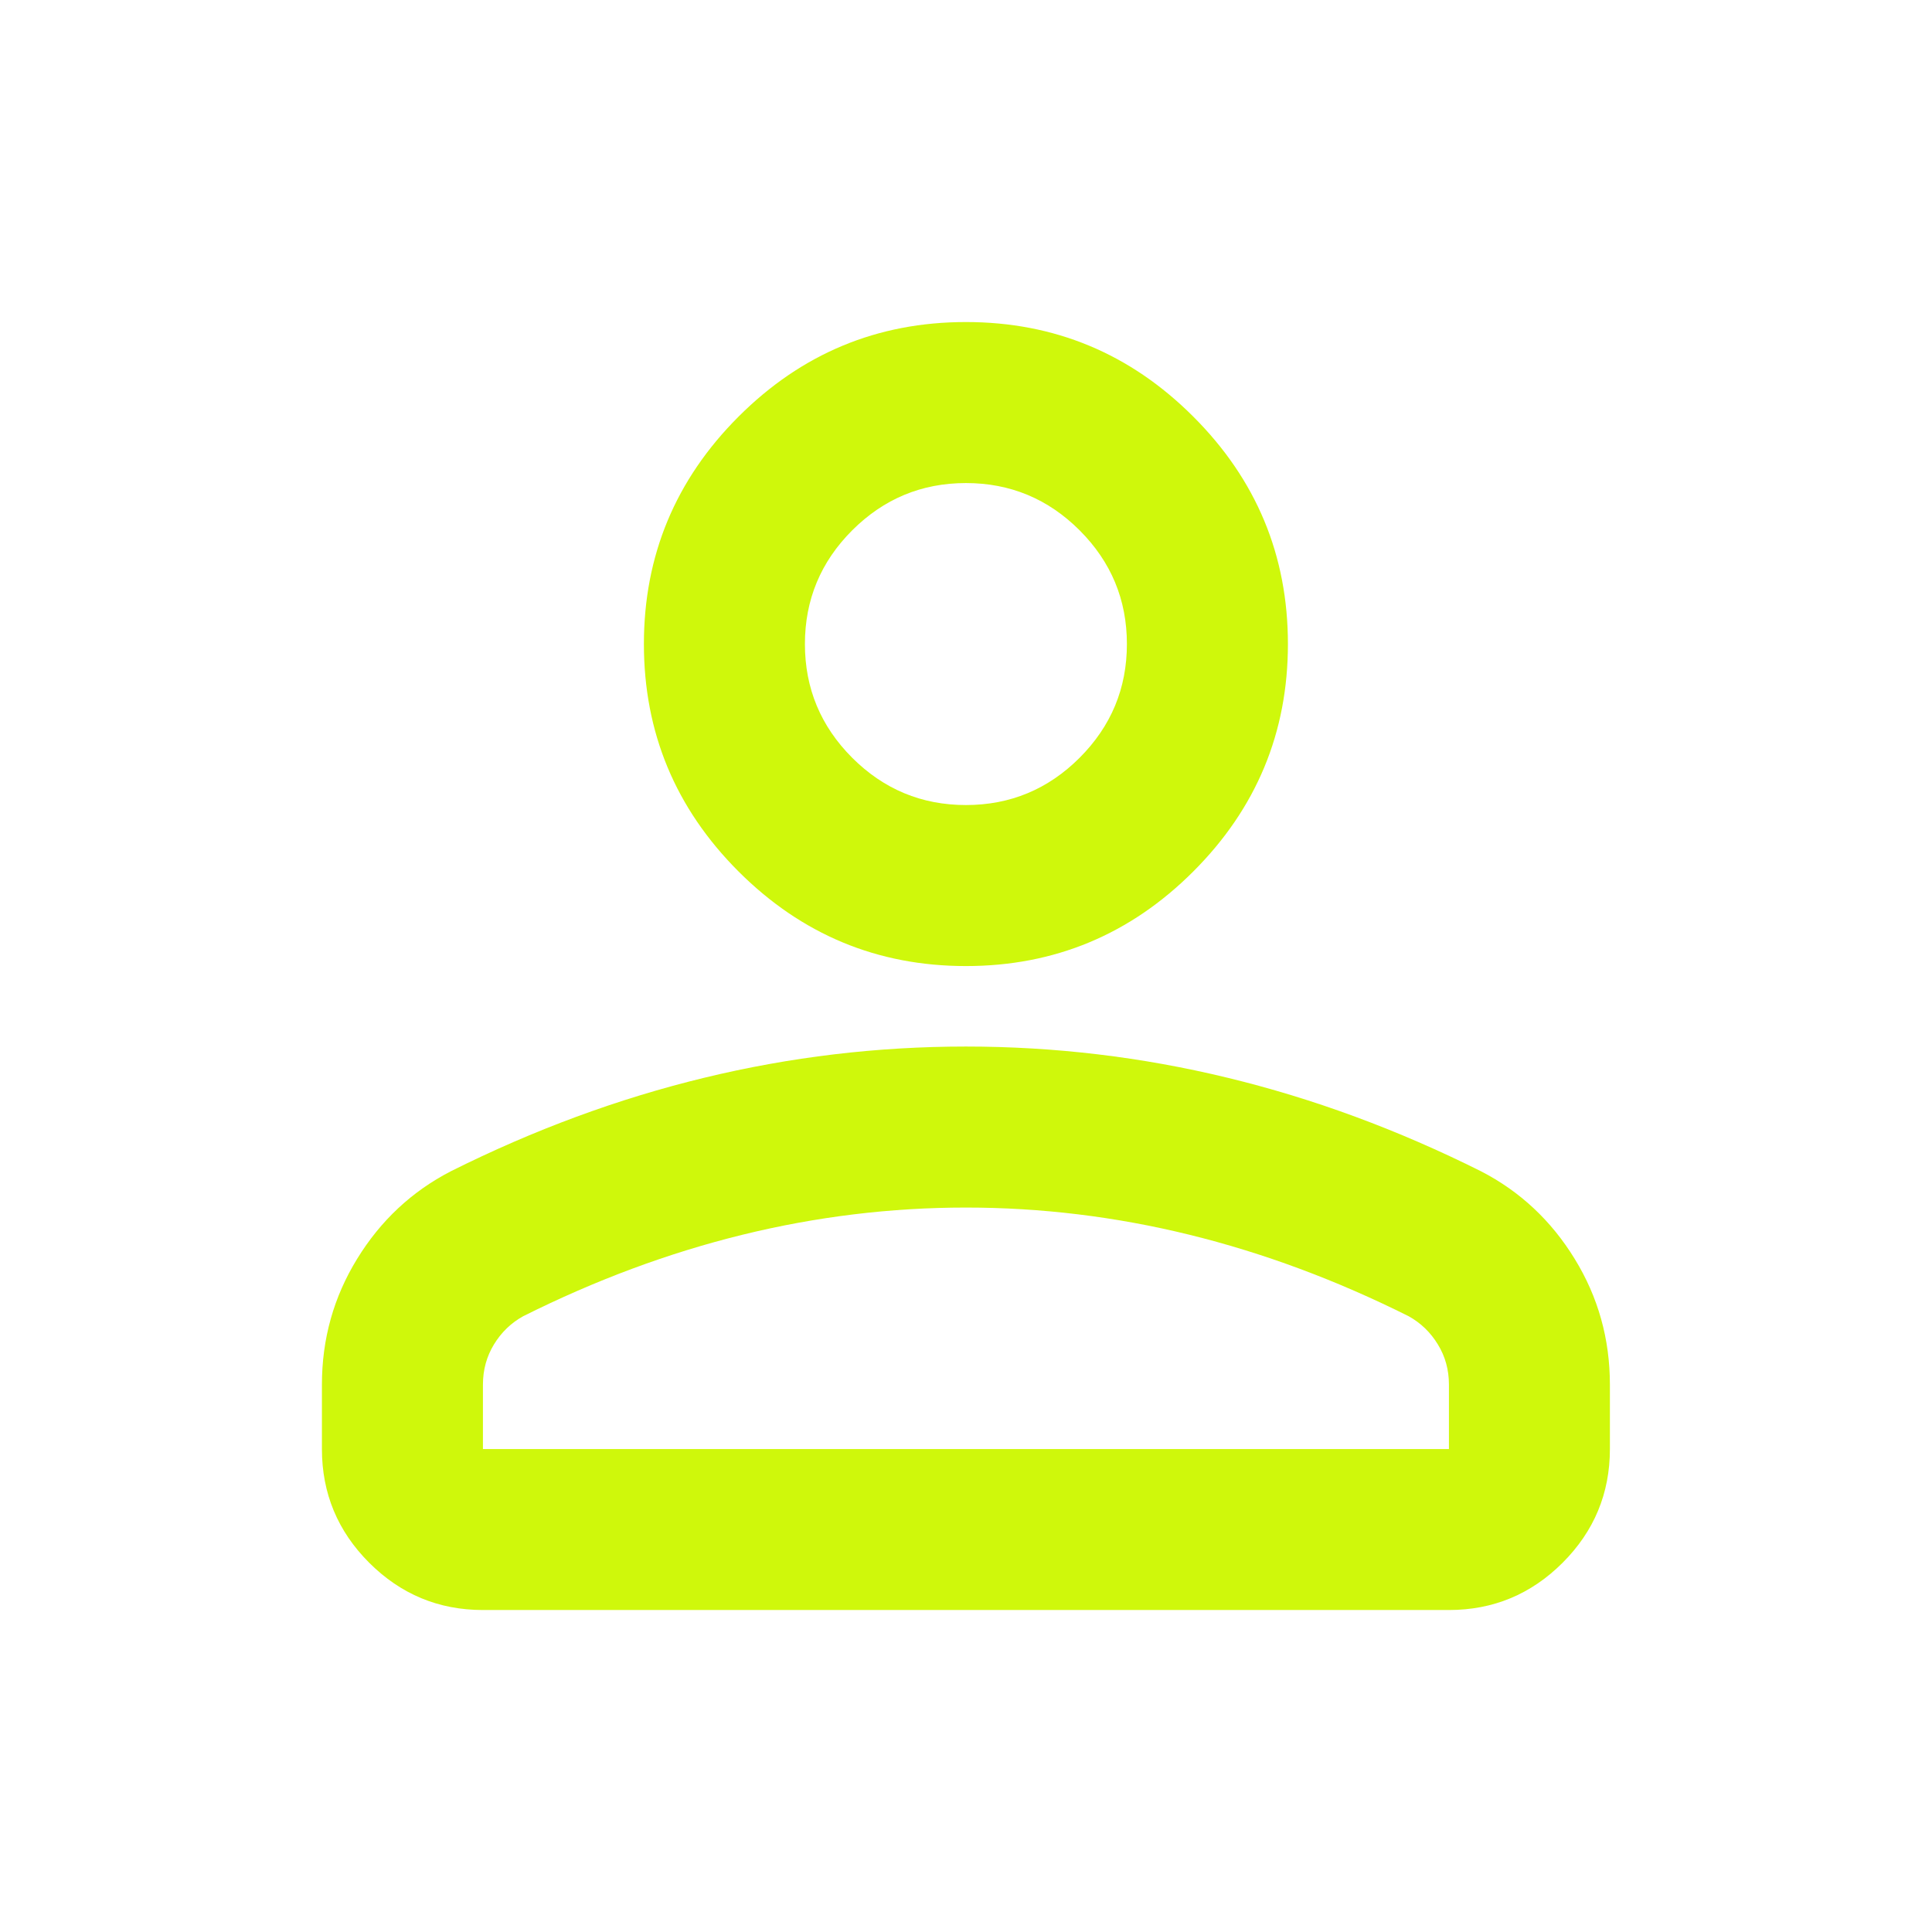 <svg width="32" height="32" viewBox="0 0 32 32" fill="none" xmlns="http://www.w3.org/2000/svg">
<path d="M15.999 16.001C14.532 16.001 13.277 15.478 12.232 14.434C11.188 13.389 10.665 12.134 10.665 10.667C10.665 9.201 11.188 7.945 12.232 6.901C13.277 5.856 14.532 5.334 15.999 5.334C17.465 5.334 18.721 5.856 19.765 6.901C20.81 7.945 21.332 9.201 21.332 10.667C21.332 12.134 20.81 13.389 19.765 14.434C18.721 15.478 17.465 16.001 15.999 16.001ZM5.332 24.001V22.934C5.332 22.178 5.526 21.484 5.915 20.851C6.304 20.217 6.821 19.734 7.465 19.401C8.843 18.712 10.243 18.195 11.665 17.851C13.088 17.506 14.532 17.334 15.999 17.334C17.465 17.334 18.91 17.506 20.332 17.851C21.754 18.195 23.154 18.712 24.532 19.401C25.177 19.734 25.693 20.217 26.082 20.851C26.471 21.484 26.665 22.178 26.665 22.934V24.001C26.665 24.734 26.404 25.362 25.882 25.884C25.36 26.406 24.732 26.667 23.999 26.667H7.999C7.265 26.667 6.638 26.406 6.115 25.884C5.593 25.362 5.332 24.734 5.332 24.001ZM7.999 24.001H23.999V22.934C23.999 22.689 23.938 22.467 23.815 22.267C23.693 22.067 23.532 21.912 23.332 21.801C22.132 21.201 20.921 20.751 19.699 20.451C18.477 20.151 17.243 20.001 15.999 20.001C14.754 20.001 13.521 20.151 12.299 20.451C11.076 20.751 9.865 21.201 8.665 21.801C8.465 21.912 8.304 22.067 8.182 22.267C8.06 22.467 7.999 22.689 7.999 22.934V24.001ZM15.999 13.334C16.732 13.334 17.36 13.073 17.882 12.551C18.404 12.028 18.665 11.401 18.665 10.667C18.665 9.934 18.404 9.306 17.882 8.784C17.36 8.262 16.732 8.001 15.999 8.001C15.265 8.001 14.638 8.262 14.115 8.784C13.593 9.306 13.332 9.934 13.332 10.667C13.332 11.401 13.593 12.028 14.115 12.551C14.638 13.073 15.265 13.334 15.999 13.334Z" fill="#CFF80B"/>
</svg>
